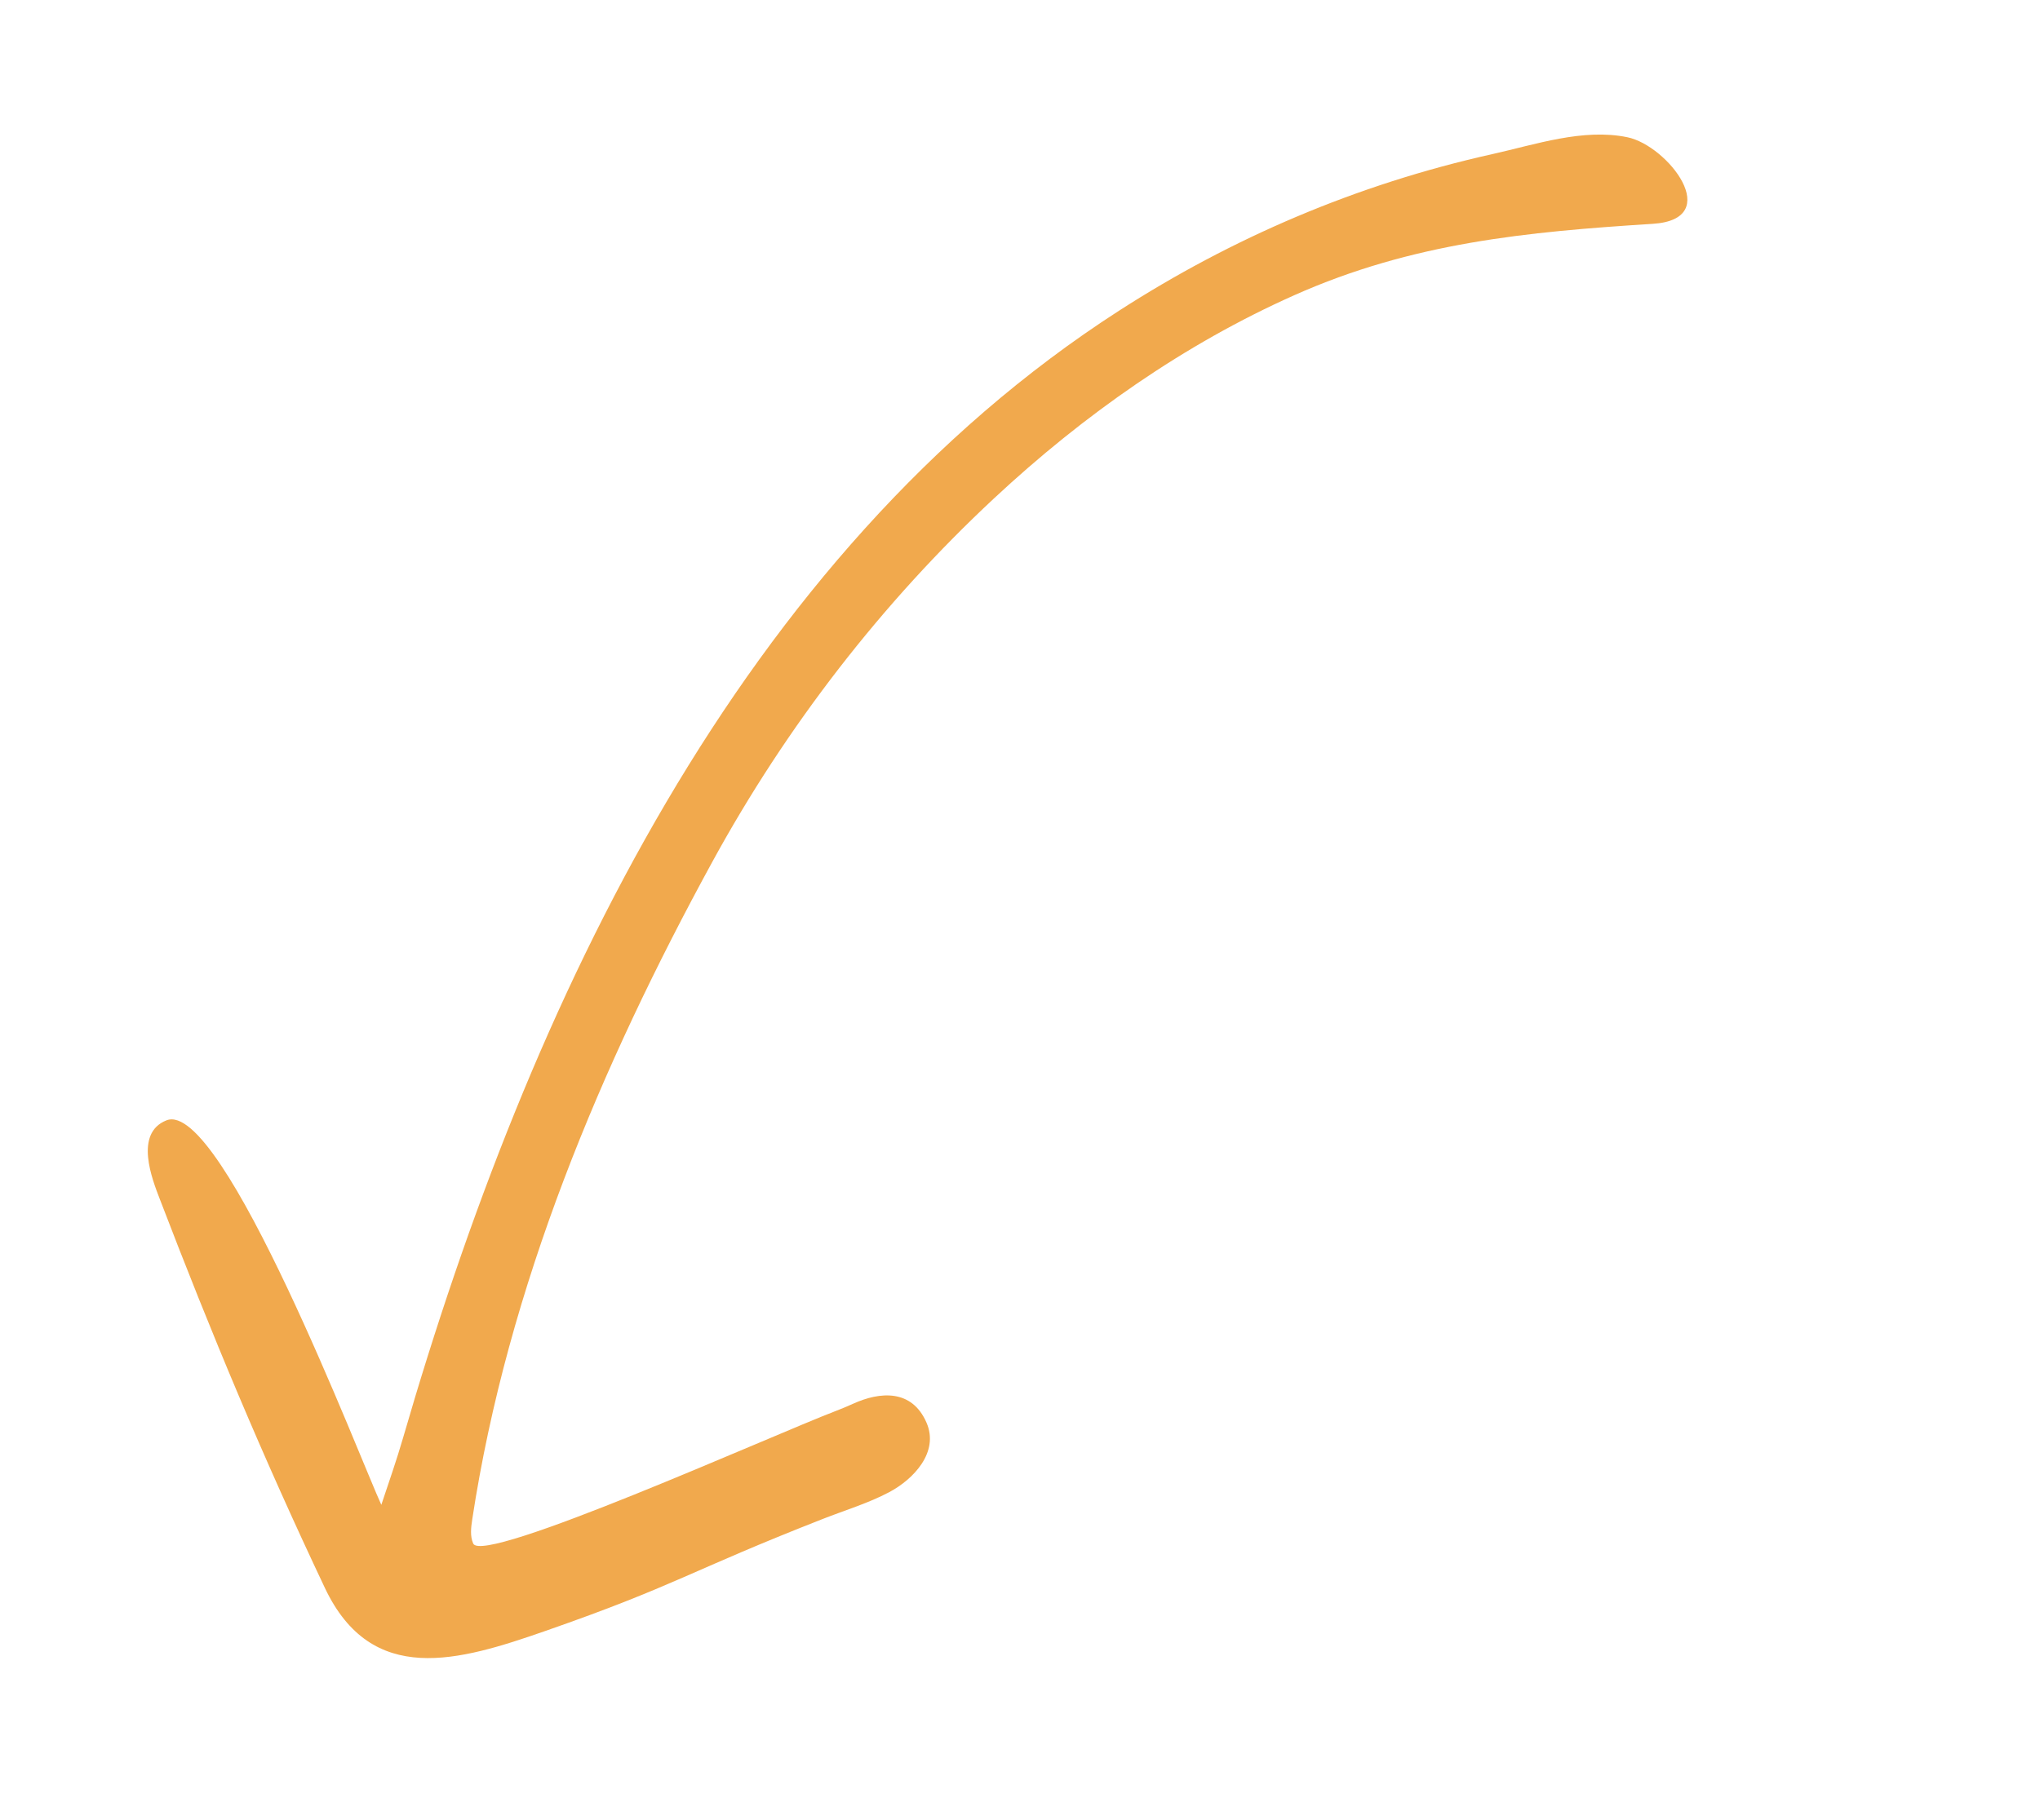 <svg width="65" height="58" viewBox="0 0 65 58" fill="none" xmlns="http://www.w3.org/2000/svg">
<path d="M35.658 9.901C23.579 17.682 16.873 31.912 12.842 45.829C12.635 46.544 12.382 47.262 12.15 47.961C11.503 46.568 7.087 35 5.304 35.707C4.262 36.12 4.858 37.606 5.087 38.205C6.747 42.537 8.368 46.421 10.352 50.61C11.845 53.764 14.622 52.942 17.374 51.982C21.575 50.517 21.916 50.096 26.219 48.41C26.928 48.132 27.673 47.907 28.33 47.559C29.103 47.15 29.932 46.285 29.521 45.341C29.056 44.272 28.045 44.347 27.181 44.74C27 44.822 26.817 44.898 26.632 44.969C24.601 45.746 15.384 49.895 15.077 49.194C14.973 48.958 15.008 48.683 15.047 48.425C16.176 41.003 19.164 33.933 22.694 27.473C25.069 23.126 28.117 19.199 31.669 15.887C34.523 13.226 37.741 10.966 41.246 9.406C45.005 7.733 48.643 7.389 52.659 7.134C54.97 6.988 53.139 4.639 51.853 4.374C50.44 4.083 48.926 4.606 47.553 4.911C43.209 5.878 39.241 7.593 35.658 9.901Z" fill="#F1A94D"/>
</svg>
